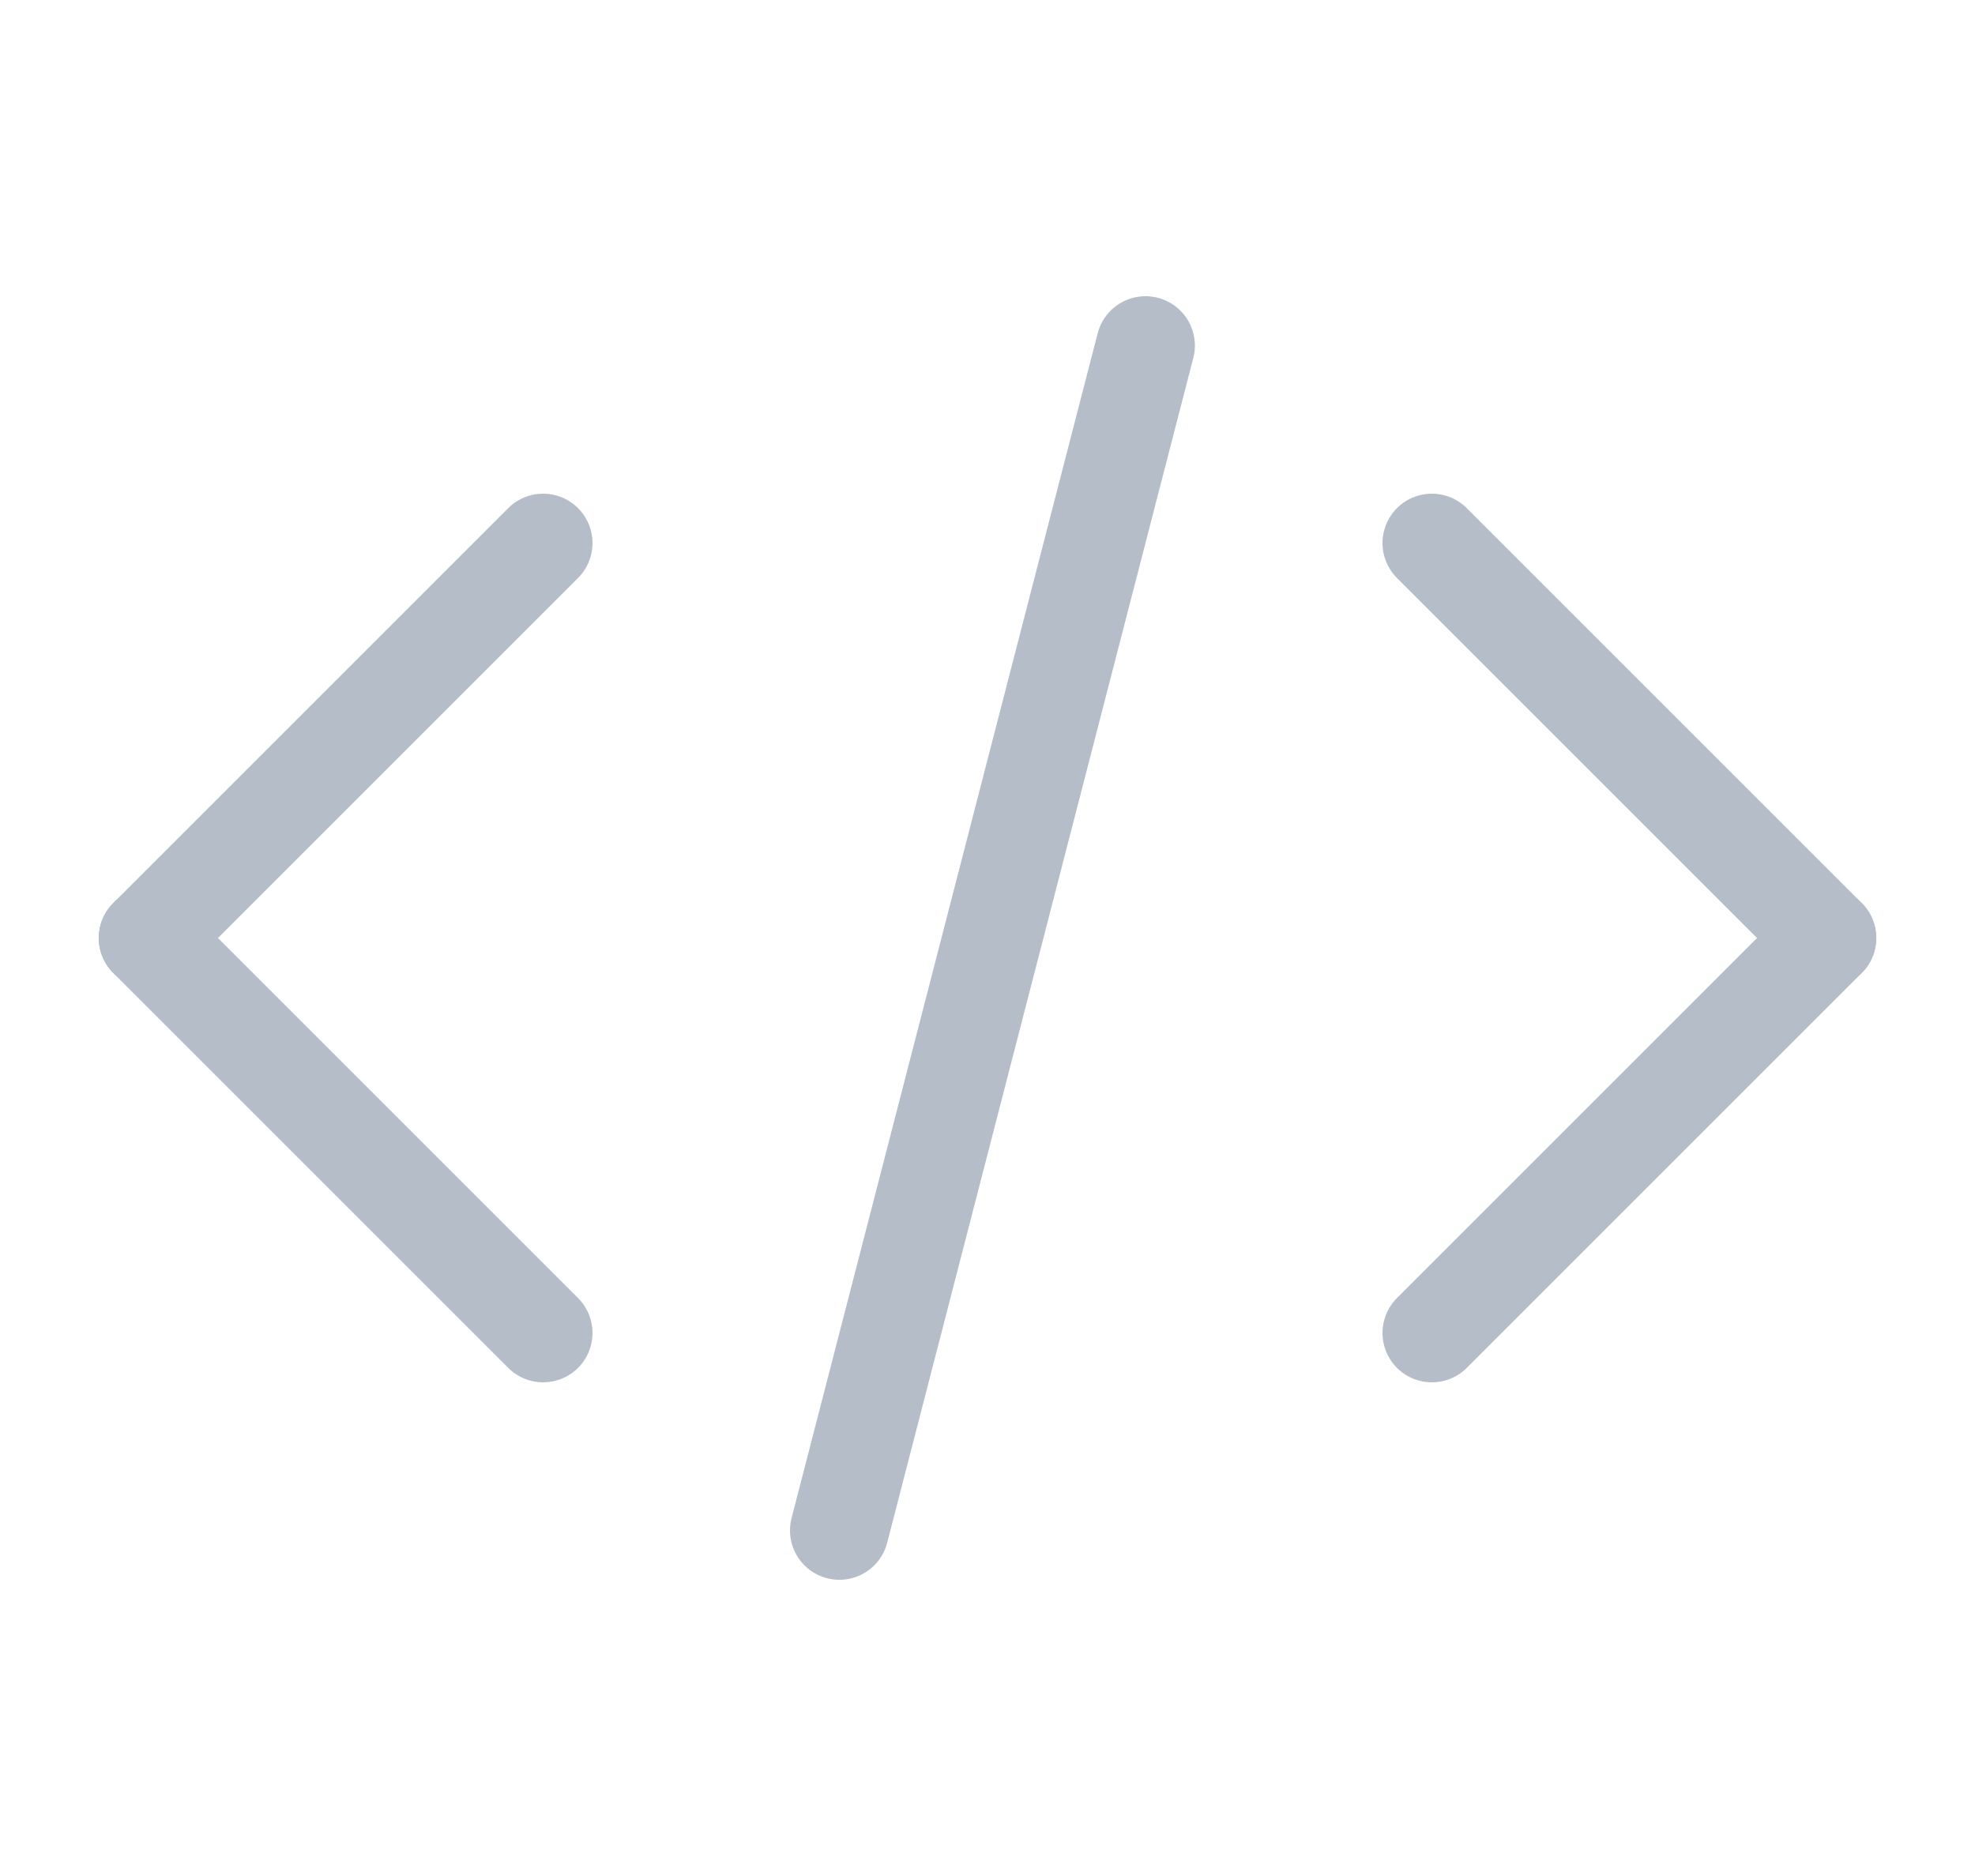 <?xml version="1.0" encoding="utf-8"?>
<!-- Generator: Adobe Illustrator 22.0.1, SVG Export Plug-In . SVG Version: 6.00 Build 0)  -->
<svg version="1.1" id="Camada_1" xmlns="http://www.w3.org/2000/svg" xmlns:xlink="http://www.w3.org/1999/xlink" x="0px" y="0px"
	 viewBox="0 0 20 19" style="enable-background:new 0 0 20 19;" xml:space="preserve">
<style type="text/css">
	.st0{fill:#ECEFF0;}
	.st1{fill:#D9DBDD;}
	.st2{fill:#F4F6F7;}
	.st3{fill:#FFFFFF;stroke:#D9DBDD;stroke-miterlimit:10;}
	.st4{fill:#5DA38A;}
	.st5{fill:#AD0035;}
	.st6{fill:#B5BDC9;}
	.st7{display:none;fill:#ECEFF0;}
	.st8{fill:none;stroke:#D9DBDD;stroke-miterlimit:10;}
	.st9{fill:none;stroke:#D9DBDD;stroke-miterlimit:10;stroke-dasharray:1,1;}
	.st10{fill:#252A2F;}
	.st11{fill:#2C333A;}
	.st12{fill:#FFFFFF;}
	.st13{fill:#BFC7D3;}
	.st14{fill:#E7EAEB;}
	.st15{fill:#F4F6F7;stroke:#D9DBDD;stroke-miterlimit:10;}
	.st16{fill:#B2B7BC;}
	.st17{fill:#DFE1E4;}
	.st18{fill-rule:evenodd;clip-rule:evenodd;fill:none;stroke:#B5BDC9;stroke-miterlimit:10;}
	.st19{fill:none;stroke:#ECEFF0;stroke-miterlimit:10;}
	.st20{fill:#FFFFFF;stroke:#ECEFF0;stroke-miterlimit:10;}
	.st21{fill:none;stroke:#B5BDC9;stroke-miterlimit:10;}
	.st22{fill:none;stroke:#9C9C9C;stroke-miterlimit:10;}
	.st23{fill:#D7E4FD;}
	.st24{fill:#F5DEE6;}
	.st25{fill:none;stroke:#D6D6D6;stroke-miterlimit:10;}
	.st26{opacity:0.5;fill:#D7E4FD;}
	.st27{opacity:0.5;fill:#F5DEE6;}
	.st28{fill:#FFFFFF;stroke:#7A7F86;stroke-miterlimit:10;}
	.st29{fill:none;stroke:#5DA38A;stroke-miterlimit:10;}
	.st30{fill:none;stroke:#AD0035;stroke-miterlimit:10;}
	.st31{fill:none;stroke:#E0C758;stroke-miterlimit:10;}
	.st32{fill:none;stroke:#5DA38A;stroke-miterlimit:10;stroke-dasharray:2,2;}
	.st33{fill:#404A54;}
	.st34{fill:#282D33;}
	.st35{fill:none;stroke:#B5BDC9;stroke-linecap:round;stroke-linejoin:round;stroke-miterlimit:10;}
	.st36{fill:none;stroke:#5DA38A;stroke-linecap:round;stroke-linejoin:round;stroke-miterlimit:10;}
	.st37{fill:none;stroke:#AD0035;stroke-linecap:round;stroke-linejoin:round;stroke-miterlimit:10;}
	
		.st38{fill-rule:evenodd;clip-rule:evenodd;fill:none;stroke:#B5BDC9;stroke-linecap:round;stroke-linejoin:round;stroke-miterlimit:10;}
	.st39{fill:#E8ECED;}
	.st40{fill:none;stroke:#D9DDDF;stroke-miterlimit:10;}
	.st41{fill:#2B3441;stroke:#2B3441;stroke-miterlimit:10;}
	.st42{fill:#D8DDDF;}
	.st43{fill:none;stroke:#2B3441;stroke-miterlimit:10;}
	.st44{fill:none;stroke:#7A7F86;stroke-linecap:round;stroke-linejoin:round;stroke-miterlimit:10;}
	.st45{fill:none;stroke:#5DA38A;stroke-miterlimit:10;stroke-dasharray:1.997,1.997;}
	.st46{fill:#DFE1E4;stroke:#D9DBDD;stroke-miterlimit:10;}
	.st47{fill:none;stroke:#7A7F86;stroke-miterlimit:10;}
	.st48{fill:none;stroke:#FFFFFF;stroke-miterlimit:10;}
	.st49{fill:#606060;}
	.st50{fill:none;stroke:#9C9C9C;stroke-linecap:round;stroke-linejoin:round;stroke-miterlimit:10;}
</style>
<g>
	<g>
		<path class="st35" d="M1.5,9.5l4-4L1.5,9.5z"/>
		<line class="st35" x1="1.5" y1="9.5" x2="5.5" y2="13.5"/>
	</g>
	<g>
		<path class="st35" d="M18.5,9.5l-4,4L18.5,9.5z"/>
		<line class="st35" x1="18.5" y1="9.5" x2="14.5" y2="5.5"/>
	</g>
	<line class="st35" x1="11.6" y1="3.5" x2="8.5" y2="15.5"/>
</g>
</svg>
